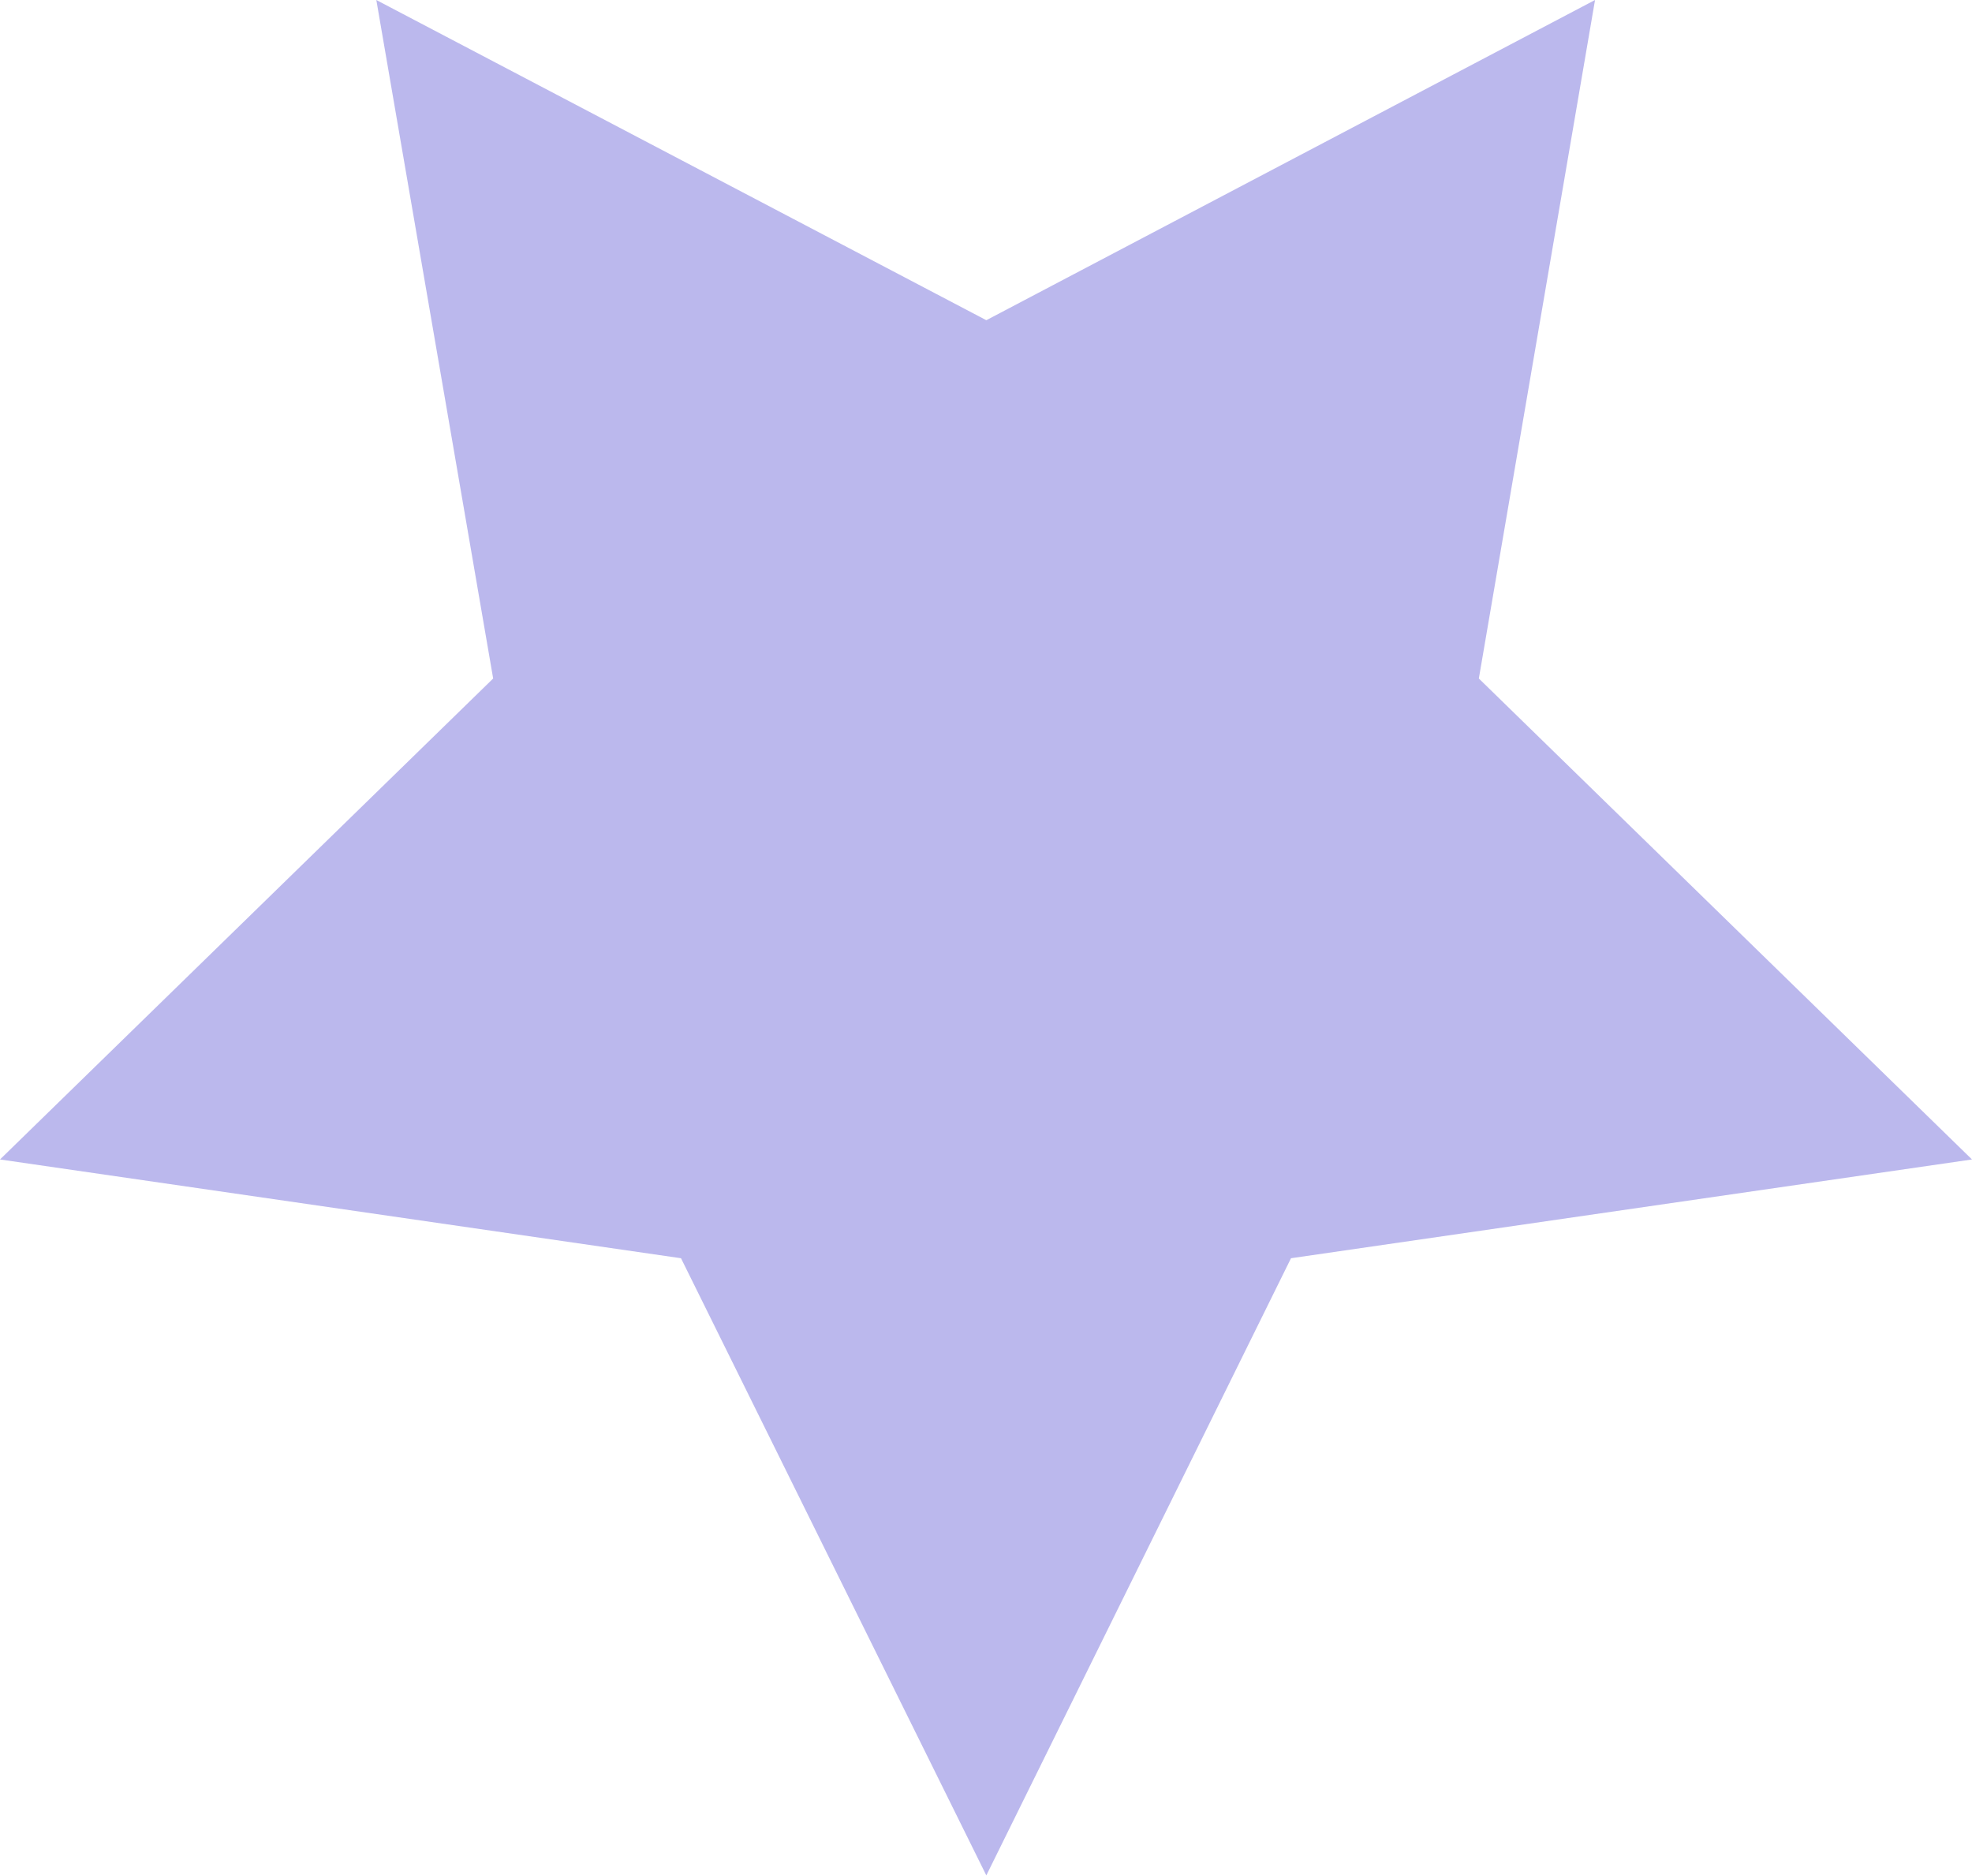 <svg xmlns="http://www.w3.org/2000/svg" xmlns:xlink="http://www.w3.org/1999/xlink" viewBox="0 0 30.55 29.06"><defs><style>.cls-1{fill:none;}.cls-2{opacity:0.5;}.cls-3{clip-path:url(#clip-path);}.cls-4{fill:#7871db;}</style><clipPath id="clip-path" transform="translate(0 0)"><rect class="cls-1" width="30.55" height="29.06"/></clipPath></defs><title>자산 54</title><g id="레이어_2" data-name="레이어 2"><g id="레이어_1-2" data-name="레이어 1"><g class="cls-2"><g class="cls-3"><polygon class="cls-4" points="15.28 4.96 24.71 0 22.91 10.51 30.55 17.96 20 19.49 15.28 29.05 10.55 19.49 0 17.96 7.64 10.51 5.83 0 15.28 4.96"/></g></g></g></g></svg>